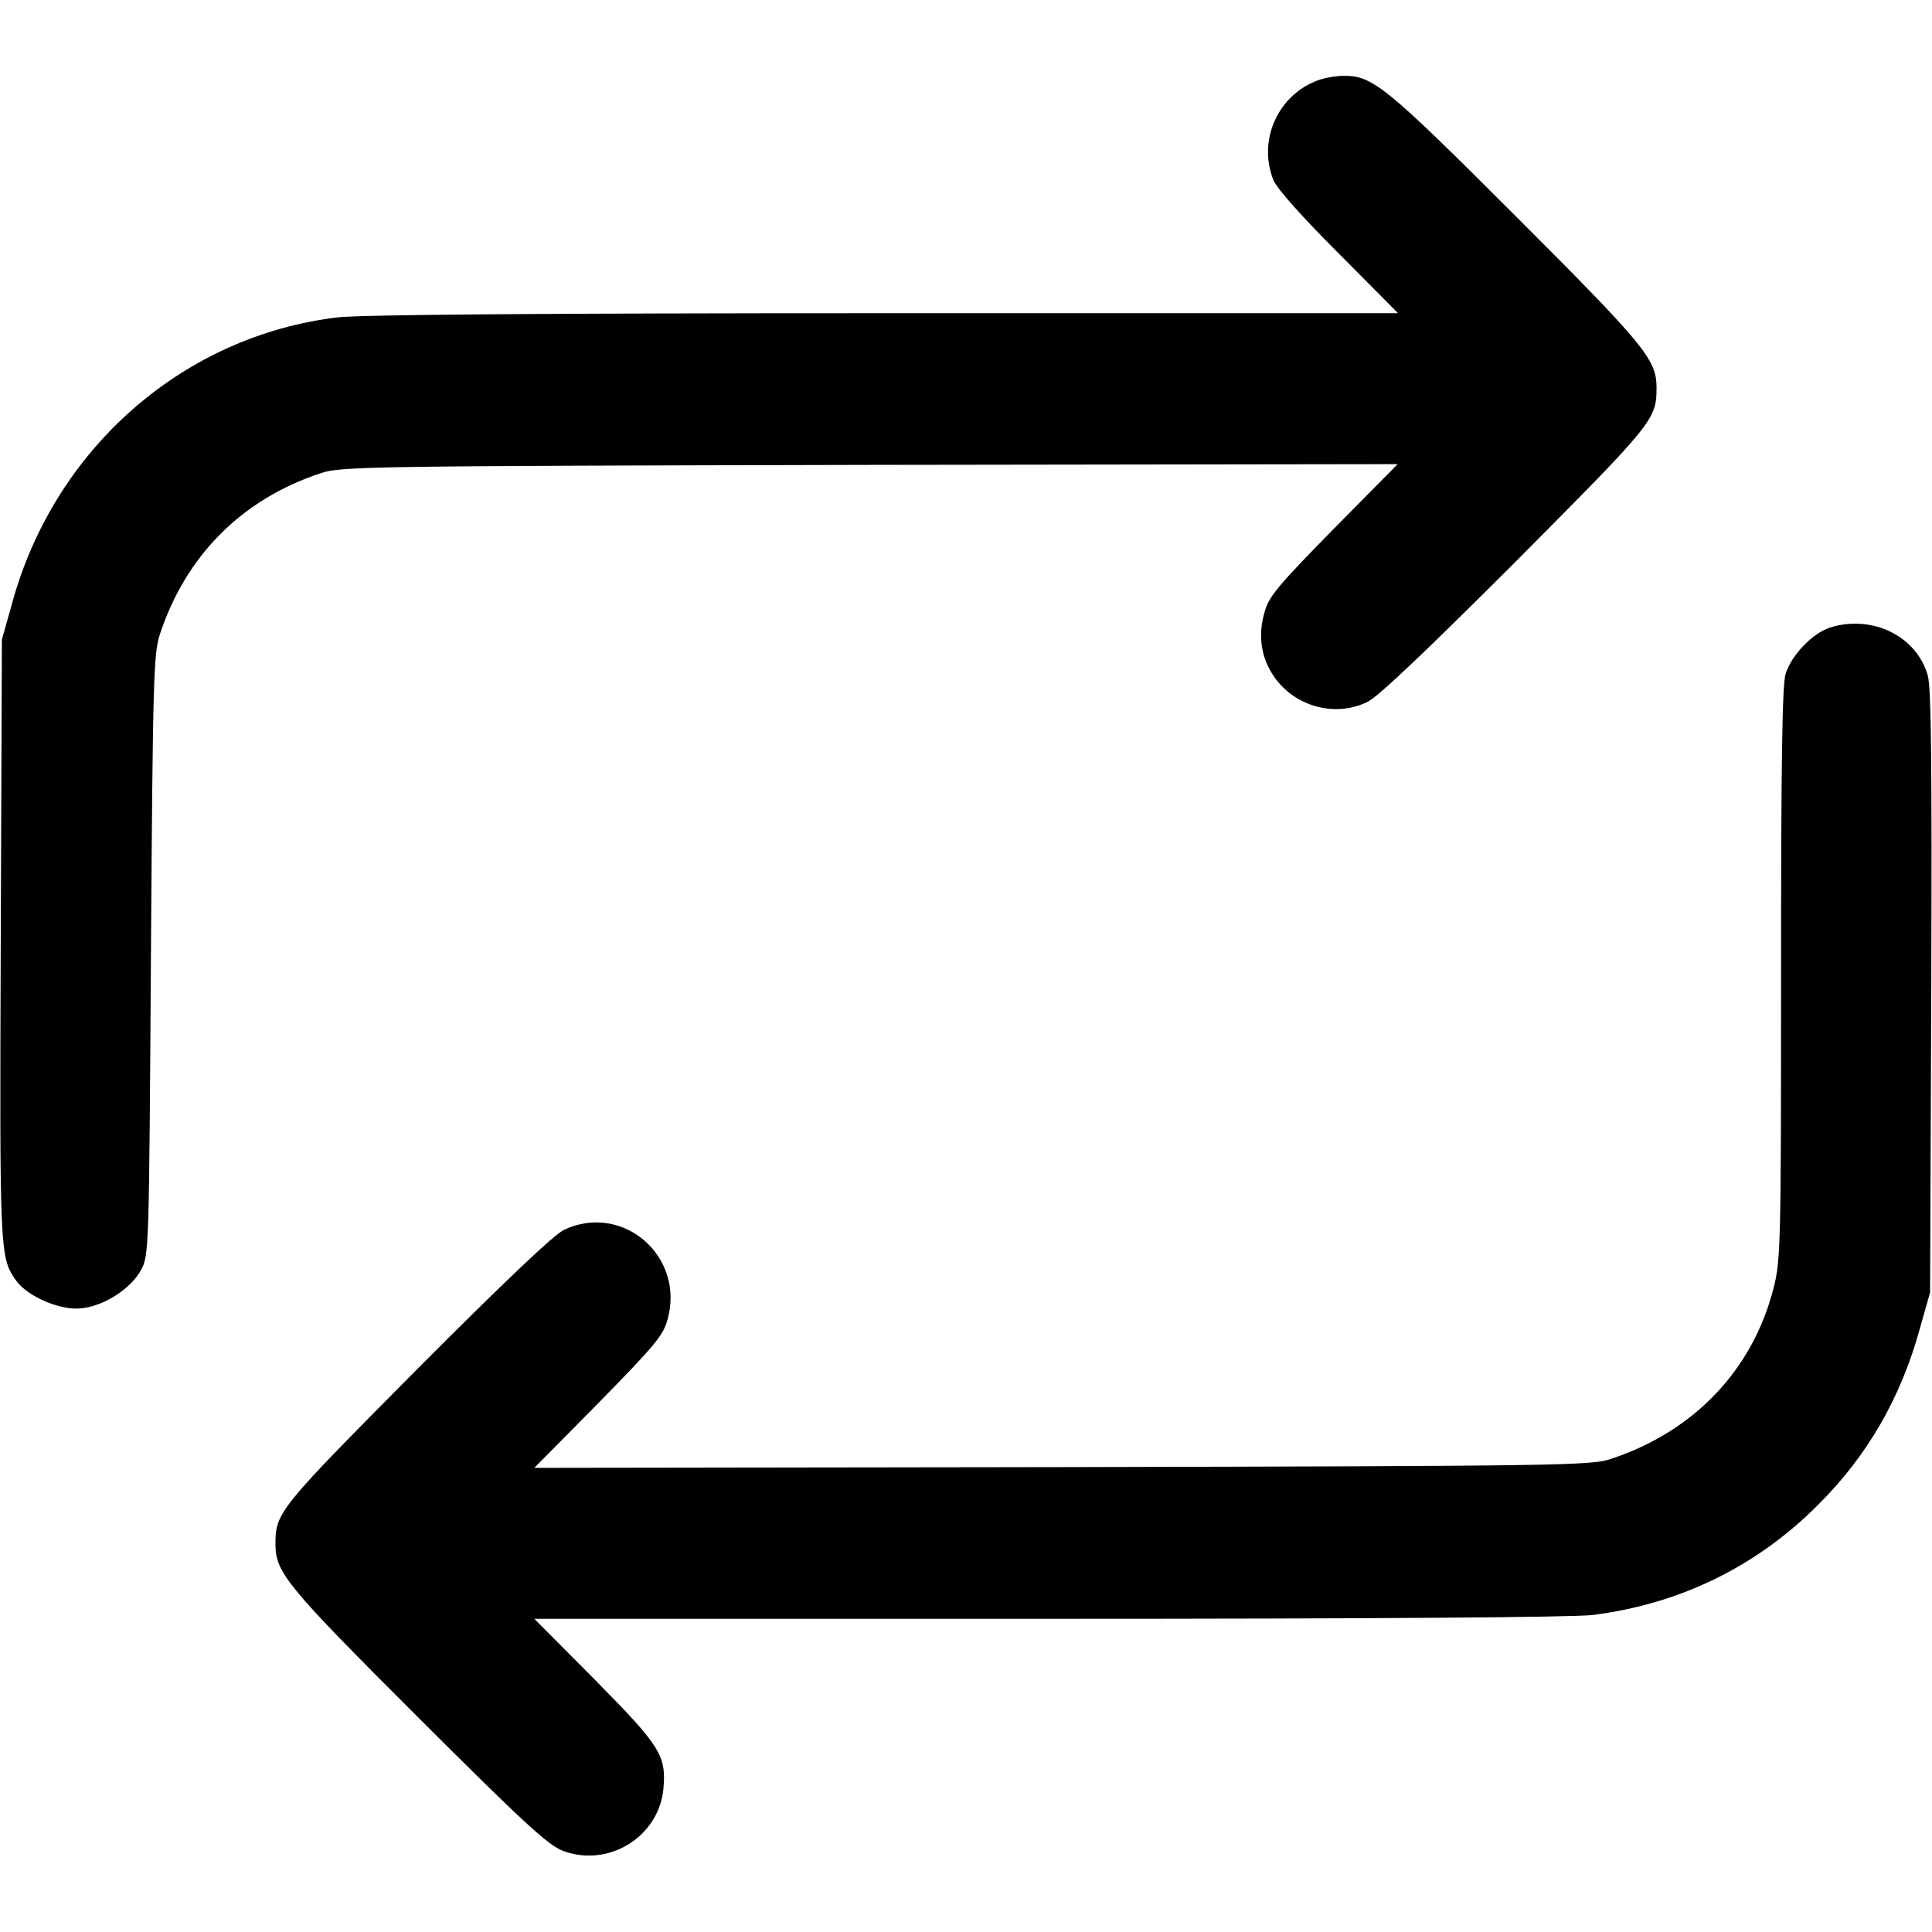 <svg xmlns="http://www.w3.org/2000/svg" version="1.0" width="512pt" height="512pt"
    viewBox="0 0 512 512" preserveAspectRatio="xMidYMid meet">
    <g transform="translate(0,512) scale(0.1,-0.1)" fill="currentColor" stroke="none">
        <path
            d="M3495 4908 c-108 -38 -163 -160 -120 -266 10 -23 76 -97 173 -194 l157 -158 -1360 0 c-906 0 -1390 -4 -1450 -11 -410 -49 -751 -348 -863 -758 l-27 -96 -3 -795 c-3 -834 -3 -842 41 -904 30 -42 118 -80 173 -73 61 6 132 53 158 102 21 39 21 53 26 835 5 735 7 799 24 850 69 208 217 357 426 426 52 18 126 19 1454 22 l1400 2 -170 -172 c-148 -151 -172 -179 -183 -221 -18 -62 -9 -121 26 -171 55 -79 162 -108 247 -66 27 12 165 144 393 372 369 371 373 376 373 463 -1 73 -32 111 -373 452 -346 346 -380 373 -457 372 -19 0 -48 -5 -65 -11z">
        </path>
        <path
            d="M4850 3457 c-47 -15 -103 -74 -118 -123 -9 -31 -12 -229 -12 -796 0 -718 -1 -759 -20 -832 -55 -216 -210 -379 -430 -452 -52 -18 -126 -19 -1454 -22 l-1400 -2 170 172 c148 151 172 179 183 221 47 167 -118 311 -274 238 -26 -12 -159 -138 -392 -372 -369 -372 -373 -377 -373 -464 1 -73 32 -111 378 -456 283 -283 345 -339 384 -354 121 -45 253 37 266 163 8 89 -6 113 -181 290 l-161 162 1360 0 c881 0 1389 4 1444 10 231 29 435 128 598 292 131 130 220 285 270 468 l27 95 3 795 c2 607 0 805 -9 839 -29 105 -147 163 -259 128z">
        </path>
    </g>
</svg>
